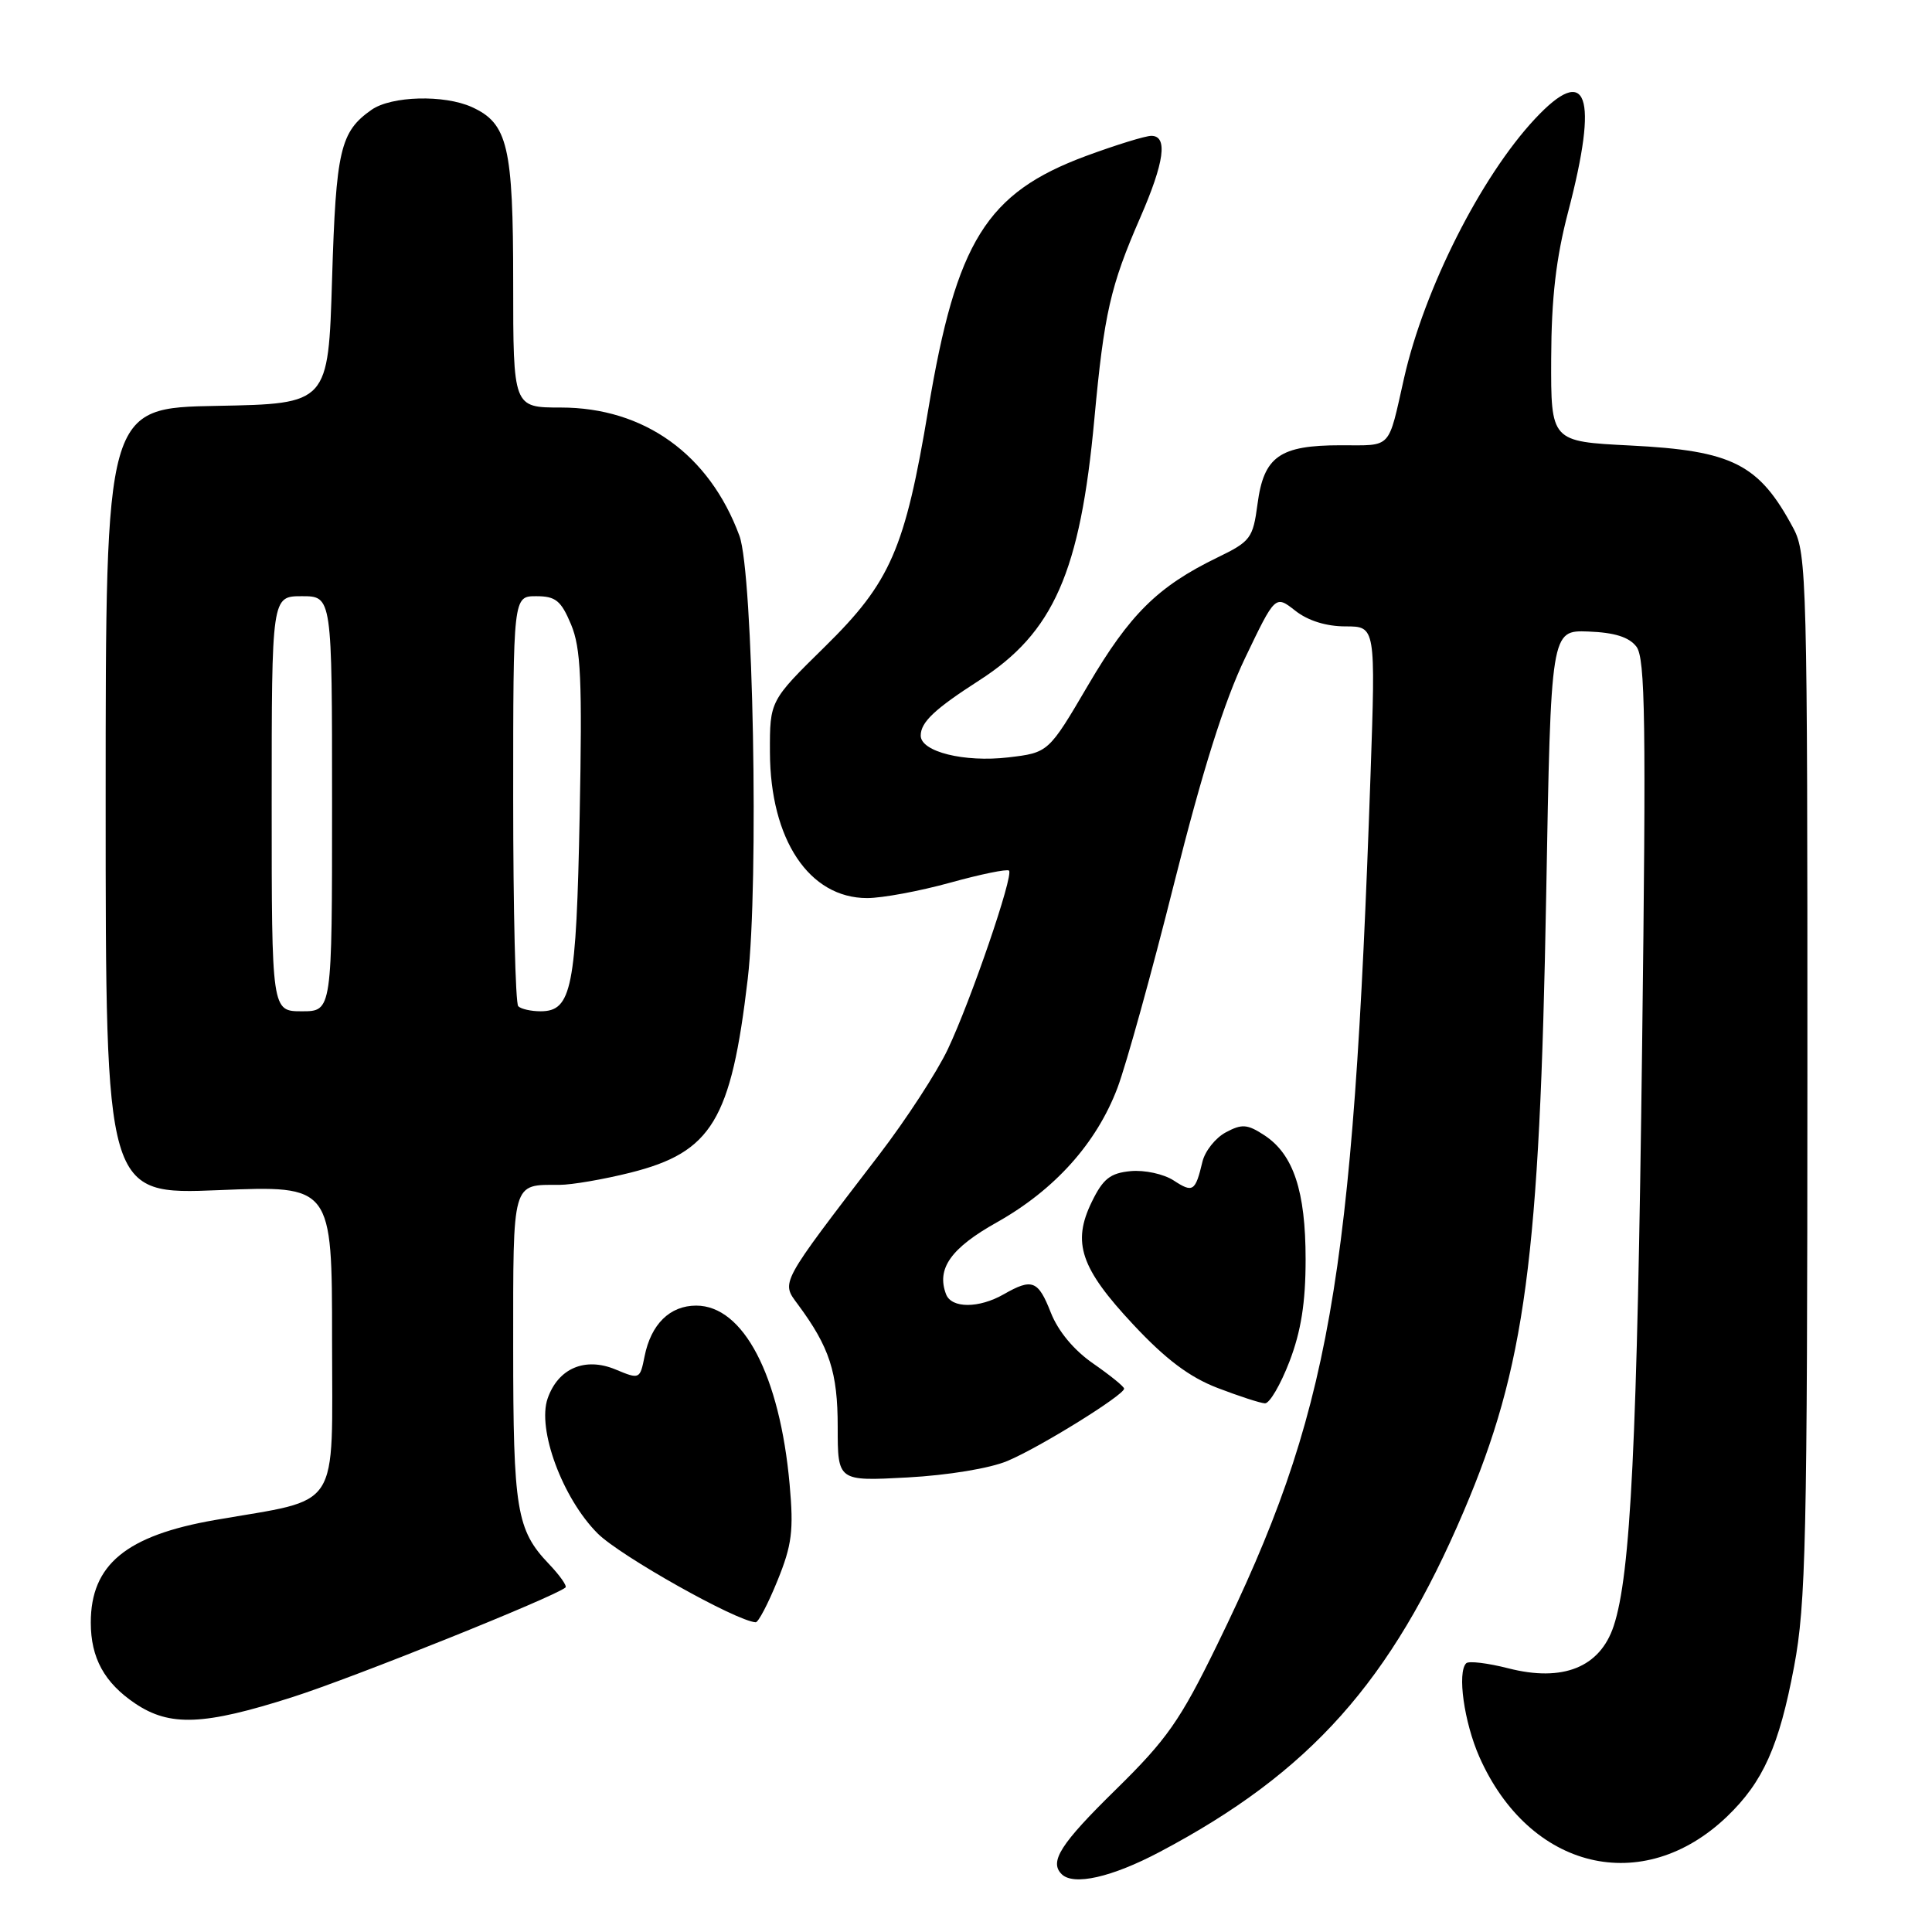 <?xml version="1.0" encoding="UTF-8" standalone="no"?>
<!DOCTYPE svg PUBLIC "-//W3C//DTD SVG 1.1//EN" "http://www.w3.org/Graphics/SVG/1.1/DTD/svg11.dtd" >
<svg xmlns="http://www.w3.org/2000/svg" xmlns:xlink="http://www.w3.org/1999/xlink" version="1.1" viewBox="0 0 256 256">
 <g >
 <path fill="currentColor"
d=" M 153.67 245.39 C 173.60 234.86 184.33 222.83 193.95 200.26 C 202.12 181.08 204.02 166.86 204.88 118.50 C 205.50 83.50 205.50 83.50 210.46 83.68 C 213.93 83.81 215.85 84.41 216.83 85.68 C 218.01 87.21 218.13 95.59 217.59 138.50 C 216.94 191.17 216.08 208.64 213.82 215.46 C 212.00 220.94 207.08 222.91 199.86 221.06 C 197.12 220.36 194.61 220.06 194.28 220.39 C 193.07 221.60 194.00 228.20 196.02 232.79 C 202.65 247.77 217.68 251.39 228.84 240.70 C 233.63 236.10 235.74 231.38 237.73 220.81 C 239.29 212.52 239.48 203.95 239.49 142.50 C 239.50 76.99 239.41 73.32 237.63 70.00 C 233.08 61.48 229.60 59.71 216.00 59.03 C 205.50 58.50 205.50 58.50 205.54 47.50 C 205.57 39.48 206.18 34.21 207.79 28.06 C 211.85 12.56 210.33 8.32 203.39 15.75 C 196.22 23.43 188.73 38.26 186.05 50.08 C 183.88 59.68 184.52 59.00 177.66 59.00 C 169.56 59.00 167.46 60.48 166.63 66.77 C 166.02 71.34 165.72 71.74 161.26 73.90 C 153.41 77.72 149.70 81.39 144.19 90.77 C 138.93 99.73 138.93 99.73 133.59 100.36 C 127.77 101.04 122.00 99.61 122.00 97.47 C 122.00 95.69 123.85 93.95 129.73 90.17 C 139.60 83.84 143.14 75.82 145.01 55.50 C 146.30 41.55 147.13 37.90 151.09 28.83 C 154.29 21.49 154.77 18.00 152.56 18.00 C 151.76 18.00 147.86 19.21 143.87 20.68 C 130.71 25.57 126.72 31.96 123.01 54.20 C 119.91 72.76 118.01 77.13 109.31 85.68 C 102.00 92.86 102.00 92.86 102.02 99.68 C 102.06 111.25 107.22 119.00 114.90 119.00 C 116.90 119.00 121.85 118.08 125.90 116.96 C 129.94 115.84 133.45 115.12 133.70 115.36 C 134.33 115.99 128.66 132.55 125.59 139.03 C 124.16 142.05 120.06 148.35 116.49 153.01 C 103.20 170.35 103.49 169.82 105.73 172.85 C 109.93 178.53 111.00 181.82 111.00 189.09 C 111.00 196.27 111.00 196.27 120.25 195.77 C 125.60 195.48 131.19 194.56 133.50 193.58 C 137.81 191.77 149.00 184.82 148.95 184.00 C 148.94 183.72 147.09 182.23 144.86 180.68 C 142.31 178.92 140.21 176.40 139.24 173.93 C 137.56 169.65 136.77 169.34 133.00 171.50 C 129.71 173.38 126.08 173.38 125.36 171.50 C 124.06 168.11 125.99 165.38 132.10 161.96 C 139.76 157.65 145.29 151.49 148.07 144.15 C 149.24 141.04 152.63 128.82 155.59 117.00 C 159.35 102.06 162.21 92.96 164.99 87.17 C 168.98 78.84 168.98 78.84 171.63 80.92 C 173.30 82.24 175.73 83.00 178.28 83.00 C 182.28 83.00 182.28 83.00 181.60 102.75 C 179.27 170.20 176.25 187.31 161.25 218.00 C 156.37 228.00 154.61 230.50 147.82 237.16 C 140.53 244.31 139.01 246.68 140.67 248.33 C 142.23 249.90 147.30 248.76 153.67 245.39 Z  M 38.74 224.88 C 46.86 222.29 73.47 211.60 74.93 210.35 C 75.16 210.14 74.18 208.75 72.74 207.24 C 68.44 202.73 68.00 200.08 68.00 178.54 C 68.00 156.28 67.79 157.00 74.13 157.00 C 75.76 157.00 80.00 156.27 83.55 155.38 C 94.32 152.67 96.88 148.44 99.08 129.70 C 100.57 117.00 99.80 75.94 97.98 71.00 C 93.99 60.20 85.36 54.00 74.30 54.00 C 68.00 54.00 68.00 54.00 68.00 37.45 C 68.00 19.38 67.29 16.36 62.53 14.19 C 58.85 12.52 51.86 12.71 49.23 14.55 C 45.08 17.46 44.52 19.87 44.00 37.00 C 43.50 53.50 43.50 53.50 28.75 53.78 C 14.00 54.05 14.00 54.05 14.00 106.18 C 14.00 158.31 14.00 158.31 29.00 157.70 C 44.00 157.08 44.00 157.08 44.00 177.50 C 44.00 200.59 45.37 198.47 28.49 201.41 C 16.71 203.46 12.03 207.33 12.03 215.00 C 12.03 219.69 13.83 222.97 17.91 225.72 C 22.50 228.81 27.01 228.63 38.74 224.88 Z  M 103.02 209.44 C 104.94 204.72 105.18 202.81 104.63 196.69 C 103.33 182.25 98.50 173.00 92.25 173.00 C 88.76 173.00 86.26 175.46 85.41 179.72 C 84.80 182.77 84.75 182.79 81.58 181.47 C 77.54 179.78 73.97 181.29 72.57 185.29 C 71.14 189.35 74.53 198.53 79.19 203.19 C 82.16 206.16 97.53 214.80 100.13 214.96 C 100.48 214.98 101.78 212.50 103.02 209.44 Z  M 170.86 180.41 C 172.40 176.40 173.00 172.59 173.00 166.88 C 173.00 157.81 171.39 152.96 167.54 150.43 C 165.28 148.95 164.56 148.90 162.43 150.04 C 161.06 150.77 159.67 152.52 159.33 153.93 C 158.39 157.88 158.07 158.09 155.52 156.42 C 154.20 155.56 151.66 155.01 149.82 155.18 C 147.11 155.44 146.16 156.19 144.67 159.25 C 142.03 164.65 143.17 168.04 150.17 175.52 C 154.47 180.12 157.61 182.48 161.33 183.91 C 164.17 185.00 167.00 185.92 167.61 185.95 C 168.22 185.98 169.68 183.48 170.86 180.41 Z  M 36.00 106.50 C 36.00 79.00 36.00 79.00 40.00 79.00 C 44.00 79.00 44.00 79.00 44.00 106.50 C 44.00 134.00 44.00 134.00 40.00 134.00 C 36.00 134.00 36.00 134.00 36.00 106.50 Z  M 68.67 133.33 C 68.30 132.97 68.00 120.59 68.00 105.83 C 68.00 79.00 68.00 79.00 71.05 79.00 C 73.63 79.00 74.34 79.58 75.67 82.75 C 76.97 85.87 77.16 90.06 76.81 108.00 C 76.36 130.95 75.76 134.00 71.63 134.00 C 70.37 134.00 69.03 133.70 68.67 133.33 Z "/>
</g>
</svg>